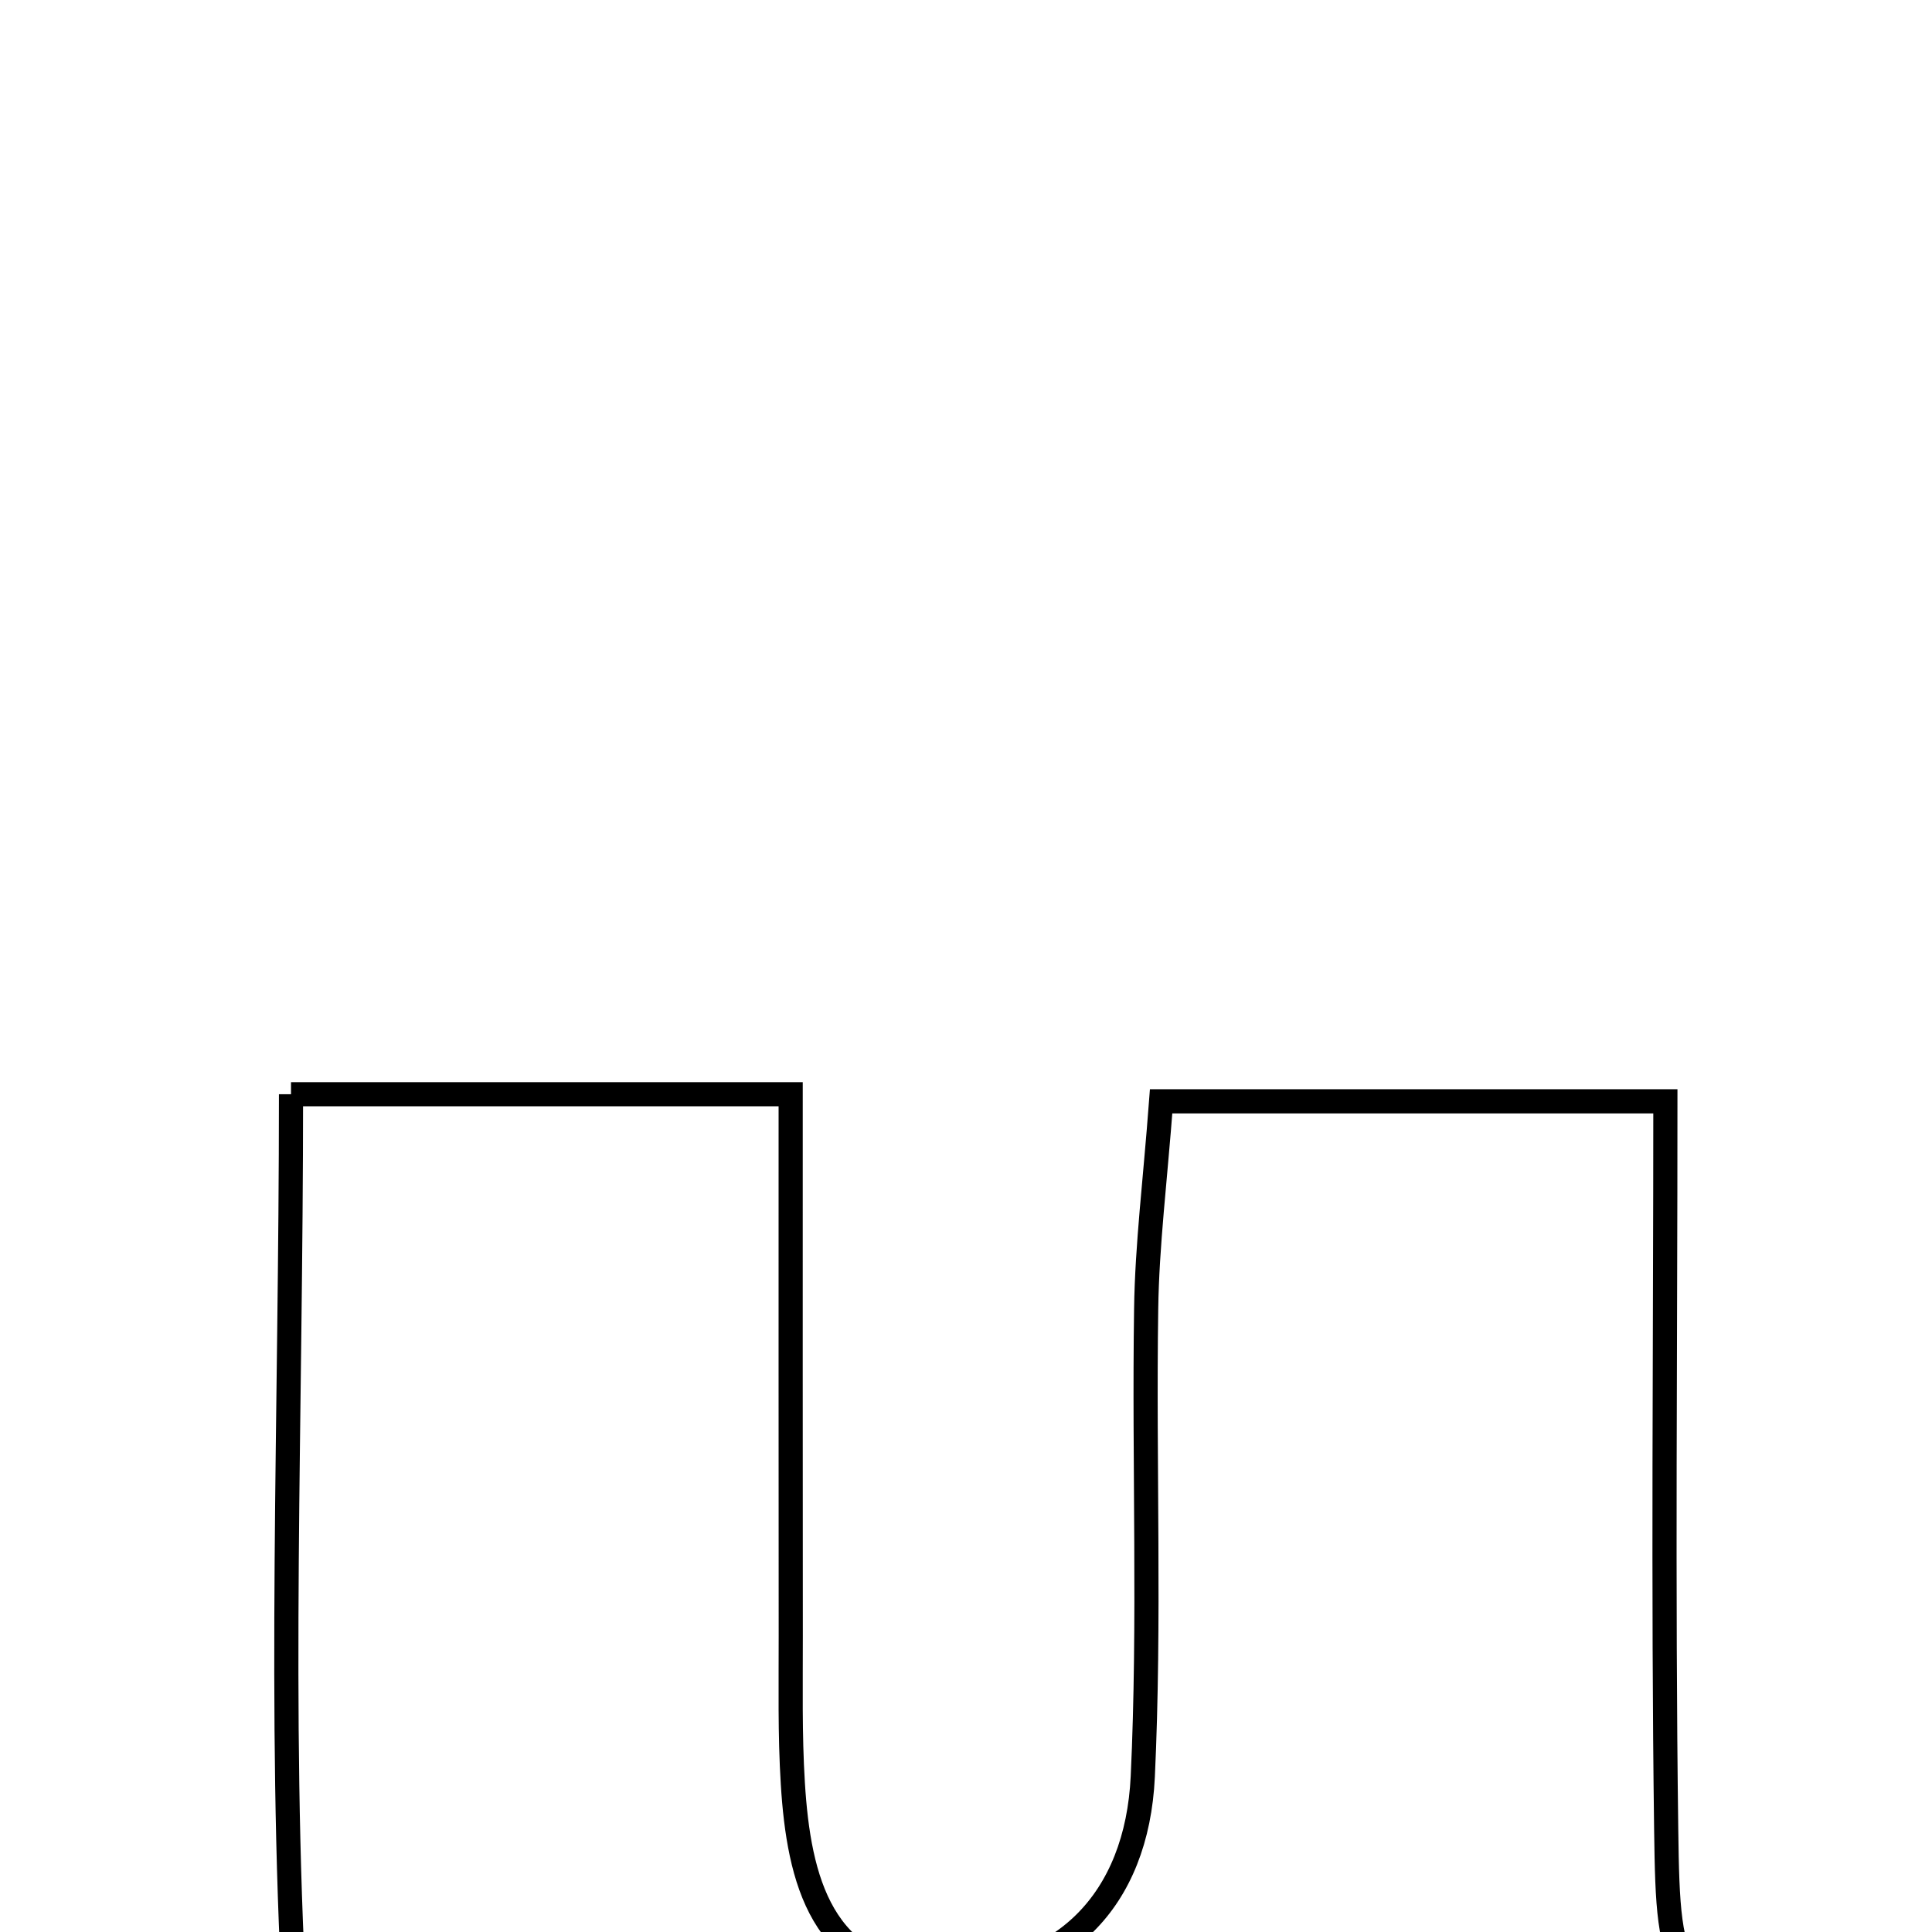<svg xmlns="http://www.w3.org/2000/svg" viewBox="0.0 0.0 24.0 24.0" height="200px" width="200px"><path fill="none" stroke="black" stroke-width=".3" stroke-opacity="1.0"  filling="0" d="M3.615 13.593 C5.784 13.593 7.585 13.593 9.822 13.593 C9.822 15.911 9.821 18.117 9.823 20.322 C9.824 20.933 9.811 21.546 9.849 22.156 C9.922 23.345 10.208 24.521 11.651 24.543 C13.194 24.565 14.124 23.607 14.196 22.07 C14.287 20.137 14.209 18.197 14.238 16.261 C14.249 15.464 14.35 14.669 14.424 13.681 C16.441 13.681 18.33 13.681 20.688 13.681 C20.688 16.696 20.658 19.711 20.698 22.725 C20.724 24.658 20.77 24.657 22.757 25.806 C22.412 26.901 22.052 28.043 21.654 29.305 C18.84 30.105 16.24 30.333 14.588 27.819 C12.791 28.501 11.167 29.461 9.445 29.697 C6.116 30.151 3.85 28.271 3.662 24.915 C3.457 21.272 3.615 17.61 3.615 13.593"></path></svg>